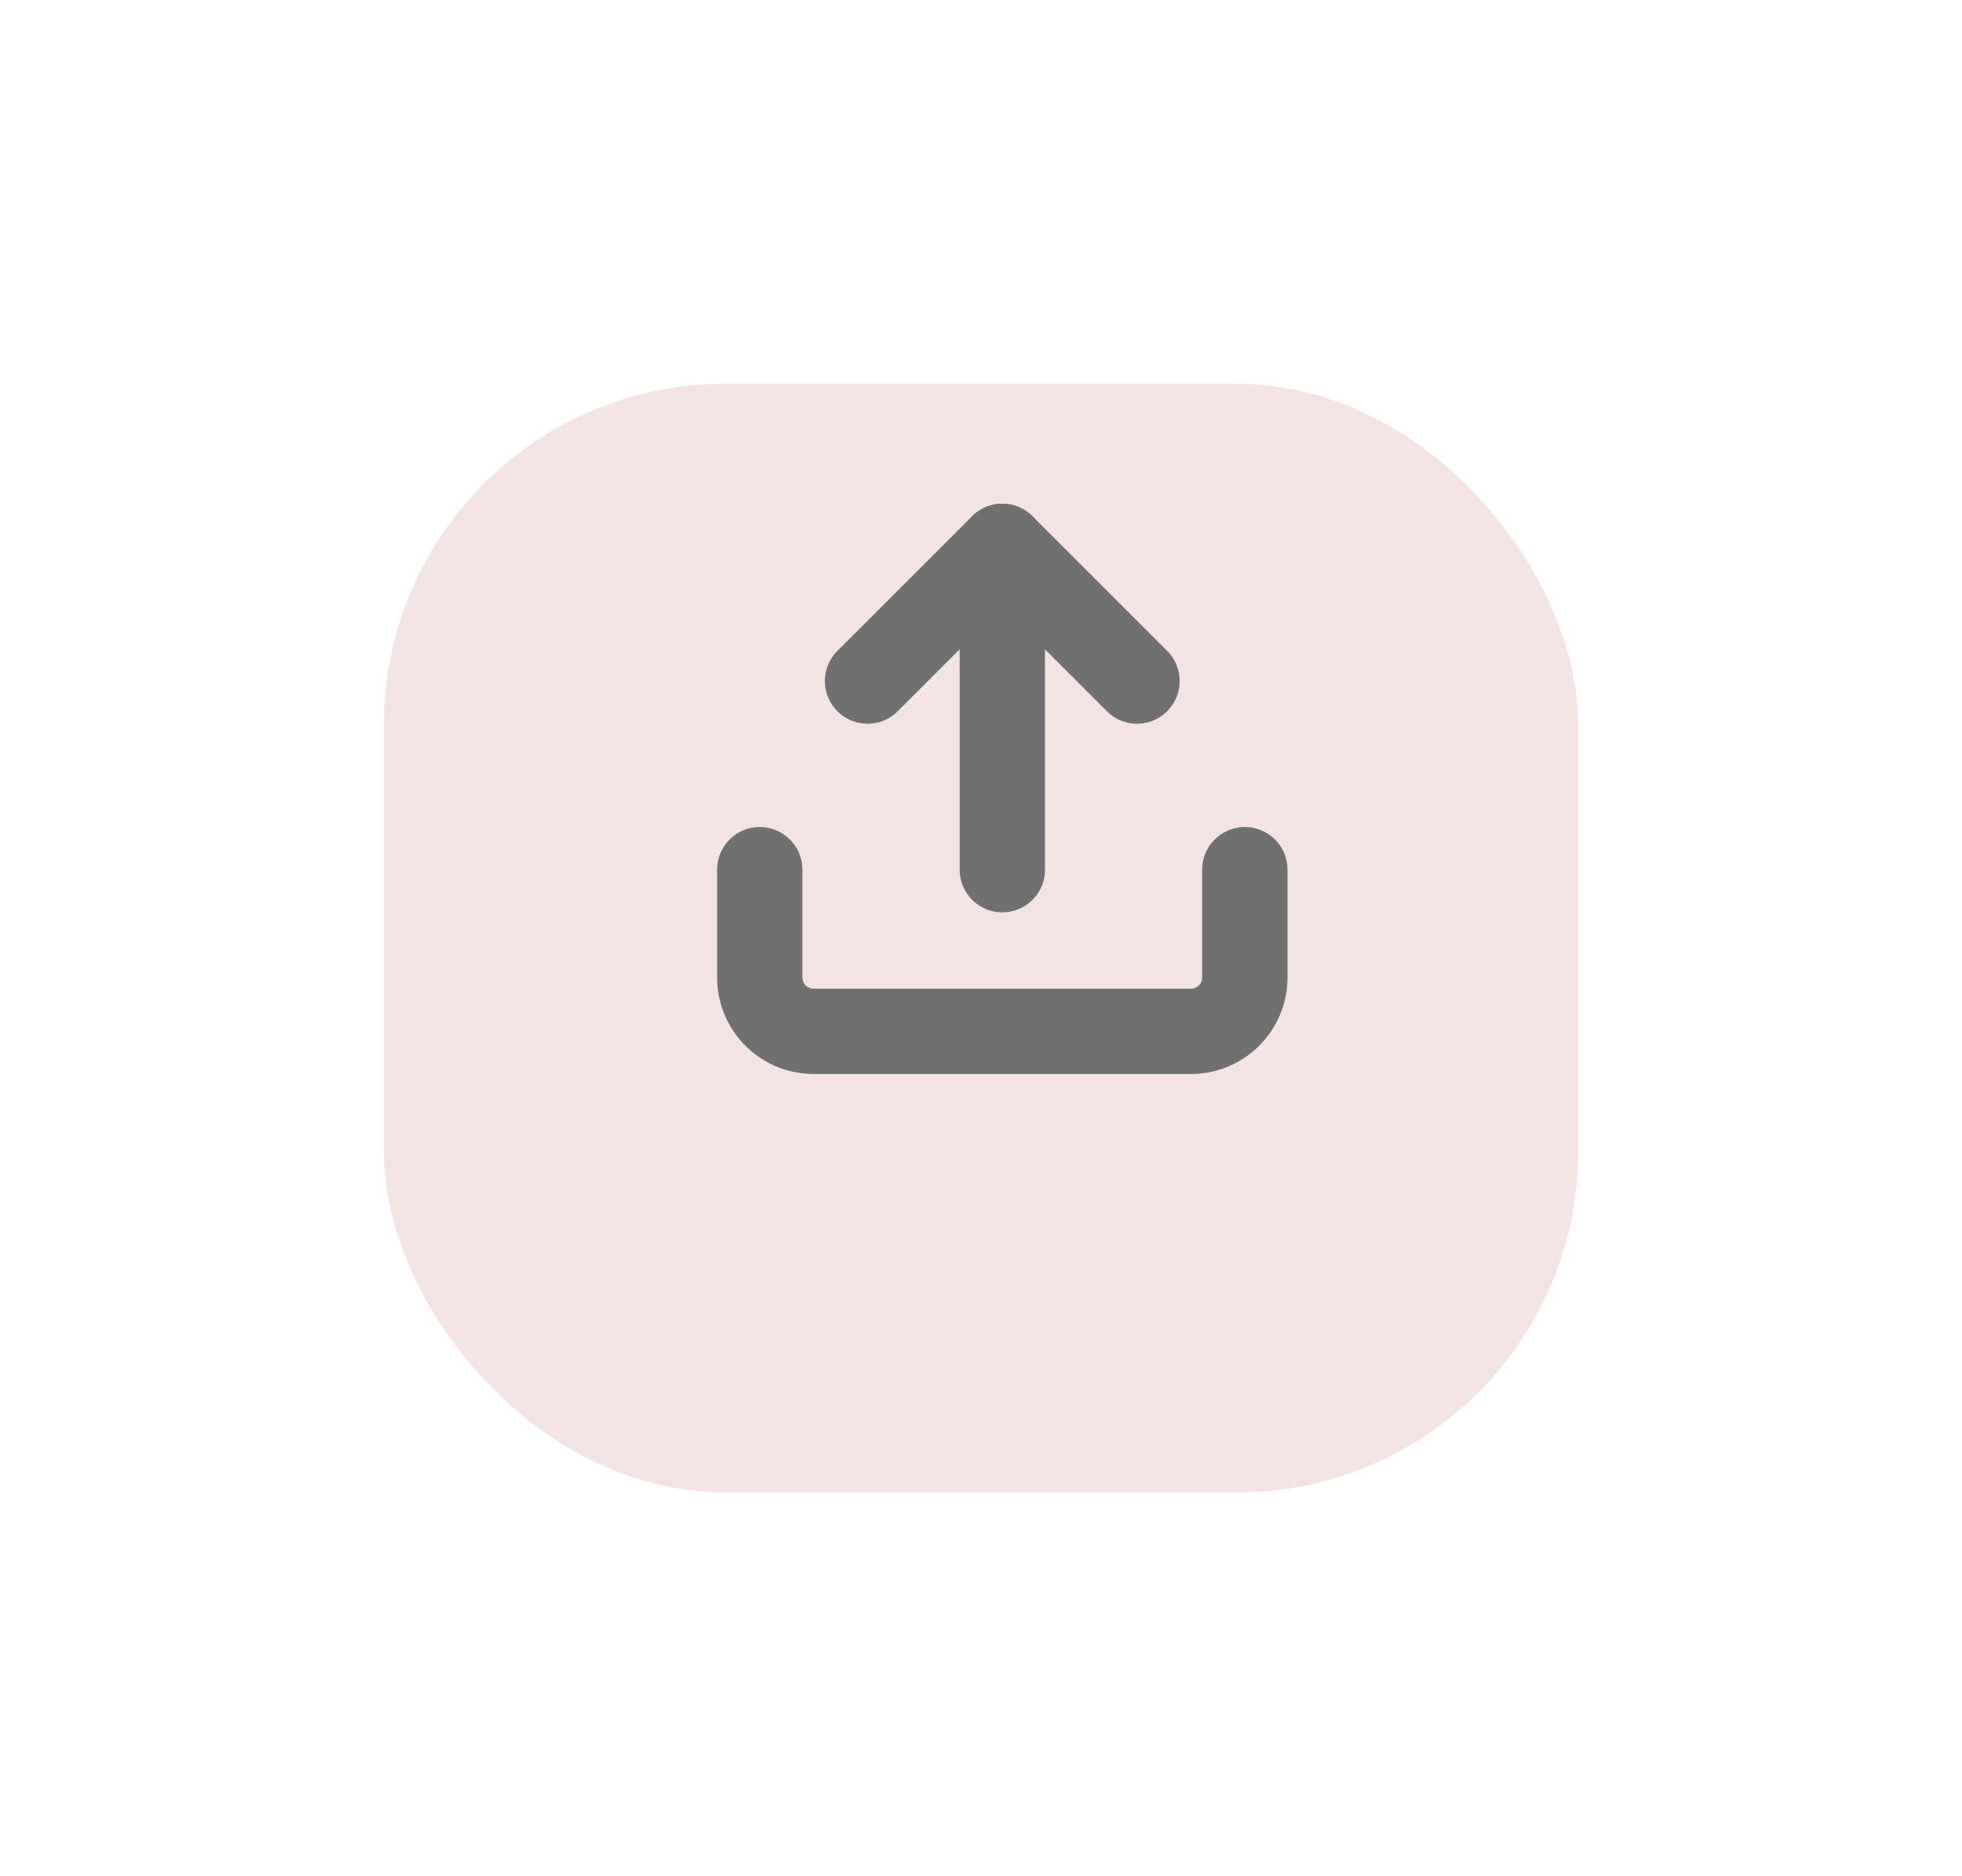 <svg xmlns="http://www.w3.org/2000/svg" xmlns:xlink="http://www.w3.org/1999/xlink" width="46" height="44" viewBox="0 0 46 44">
  <defs>
    <filter id="Rectangle_194" x="0" y="0" width="46" height="44" filterUnits="userSpaceOnUse">
      <feOffset dy="3" input="SourceAlpha"/>
      <feGaussianBlur stdDeviation="3" result="blur"/>
      <feFlood flood-opacity="0.161"/>
      <feComposite operator="in" in2="blur"/>
      <feComposite in="SourceGraphic"/>
    </filter>
  </defs>
  <g id="Group_505" data-name="Group 505" transform="translate(-13013 -654)">
    <g transform="matrix(1, 0, 0, 1, 13013, 654)" filter="url(#Rectangle_194)">
      <rect id="Rectangle_194-2" data-name="Rectangle 194" width="28" height="26" rx="8" transform="translate(9 6)" fill="#f4e3e3"/>
    </g>
    <g id="Icon_feather-upload" data-name="Icon feather-upload" transform="translate(13026.313 662.313)">
      <path id="Path_587" data-name="Path 587" d="M15.873,22.5v2.527a1.264,1.264,0,0,1-1.264,1.264H5.764A1.264,1.264,0,0,1,4.5,25.027V22.5" transform="translate(0 -10.418)" fill="none" stroke="#707070" stroke-linecap="round" stroke-linejoin="round" stroke-width="2"/>
      <path id="Path_588" data-name="Path 588" d="M16.818,7.659,13.659,4.5,10.5,7.659" transform="translate(-3.473)" fill="none" stroke="#707070" stroke-linecap="round" stroke-linejoin="round" stroke-width="2"/>
      <path id="Path_589" data-name="Path 589" d="M18,4.5v7.582" transform="translate(-7.813)" fill="none" stroke="#707070" stroke-linecap="round" stroke-linejoin="round" stroke-width="2"/>
    </g>
  </g>
</svg>
